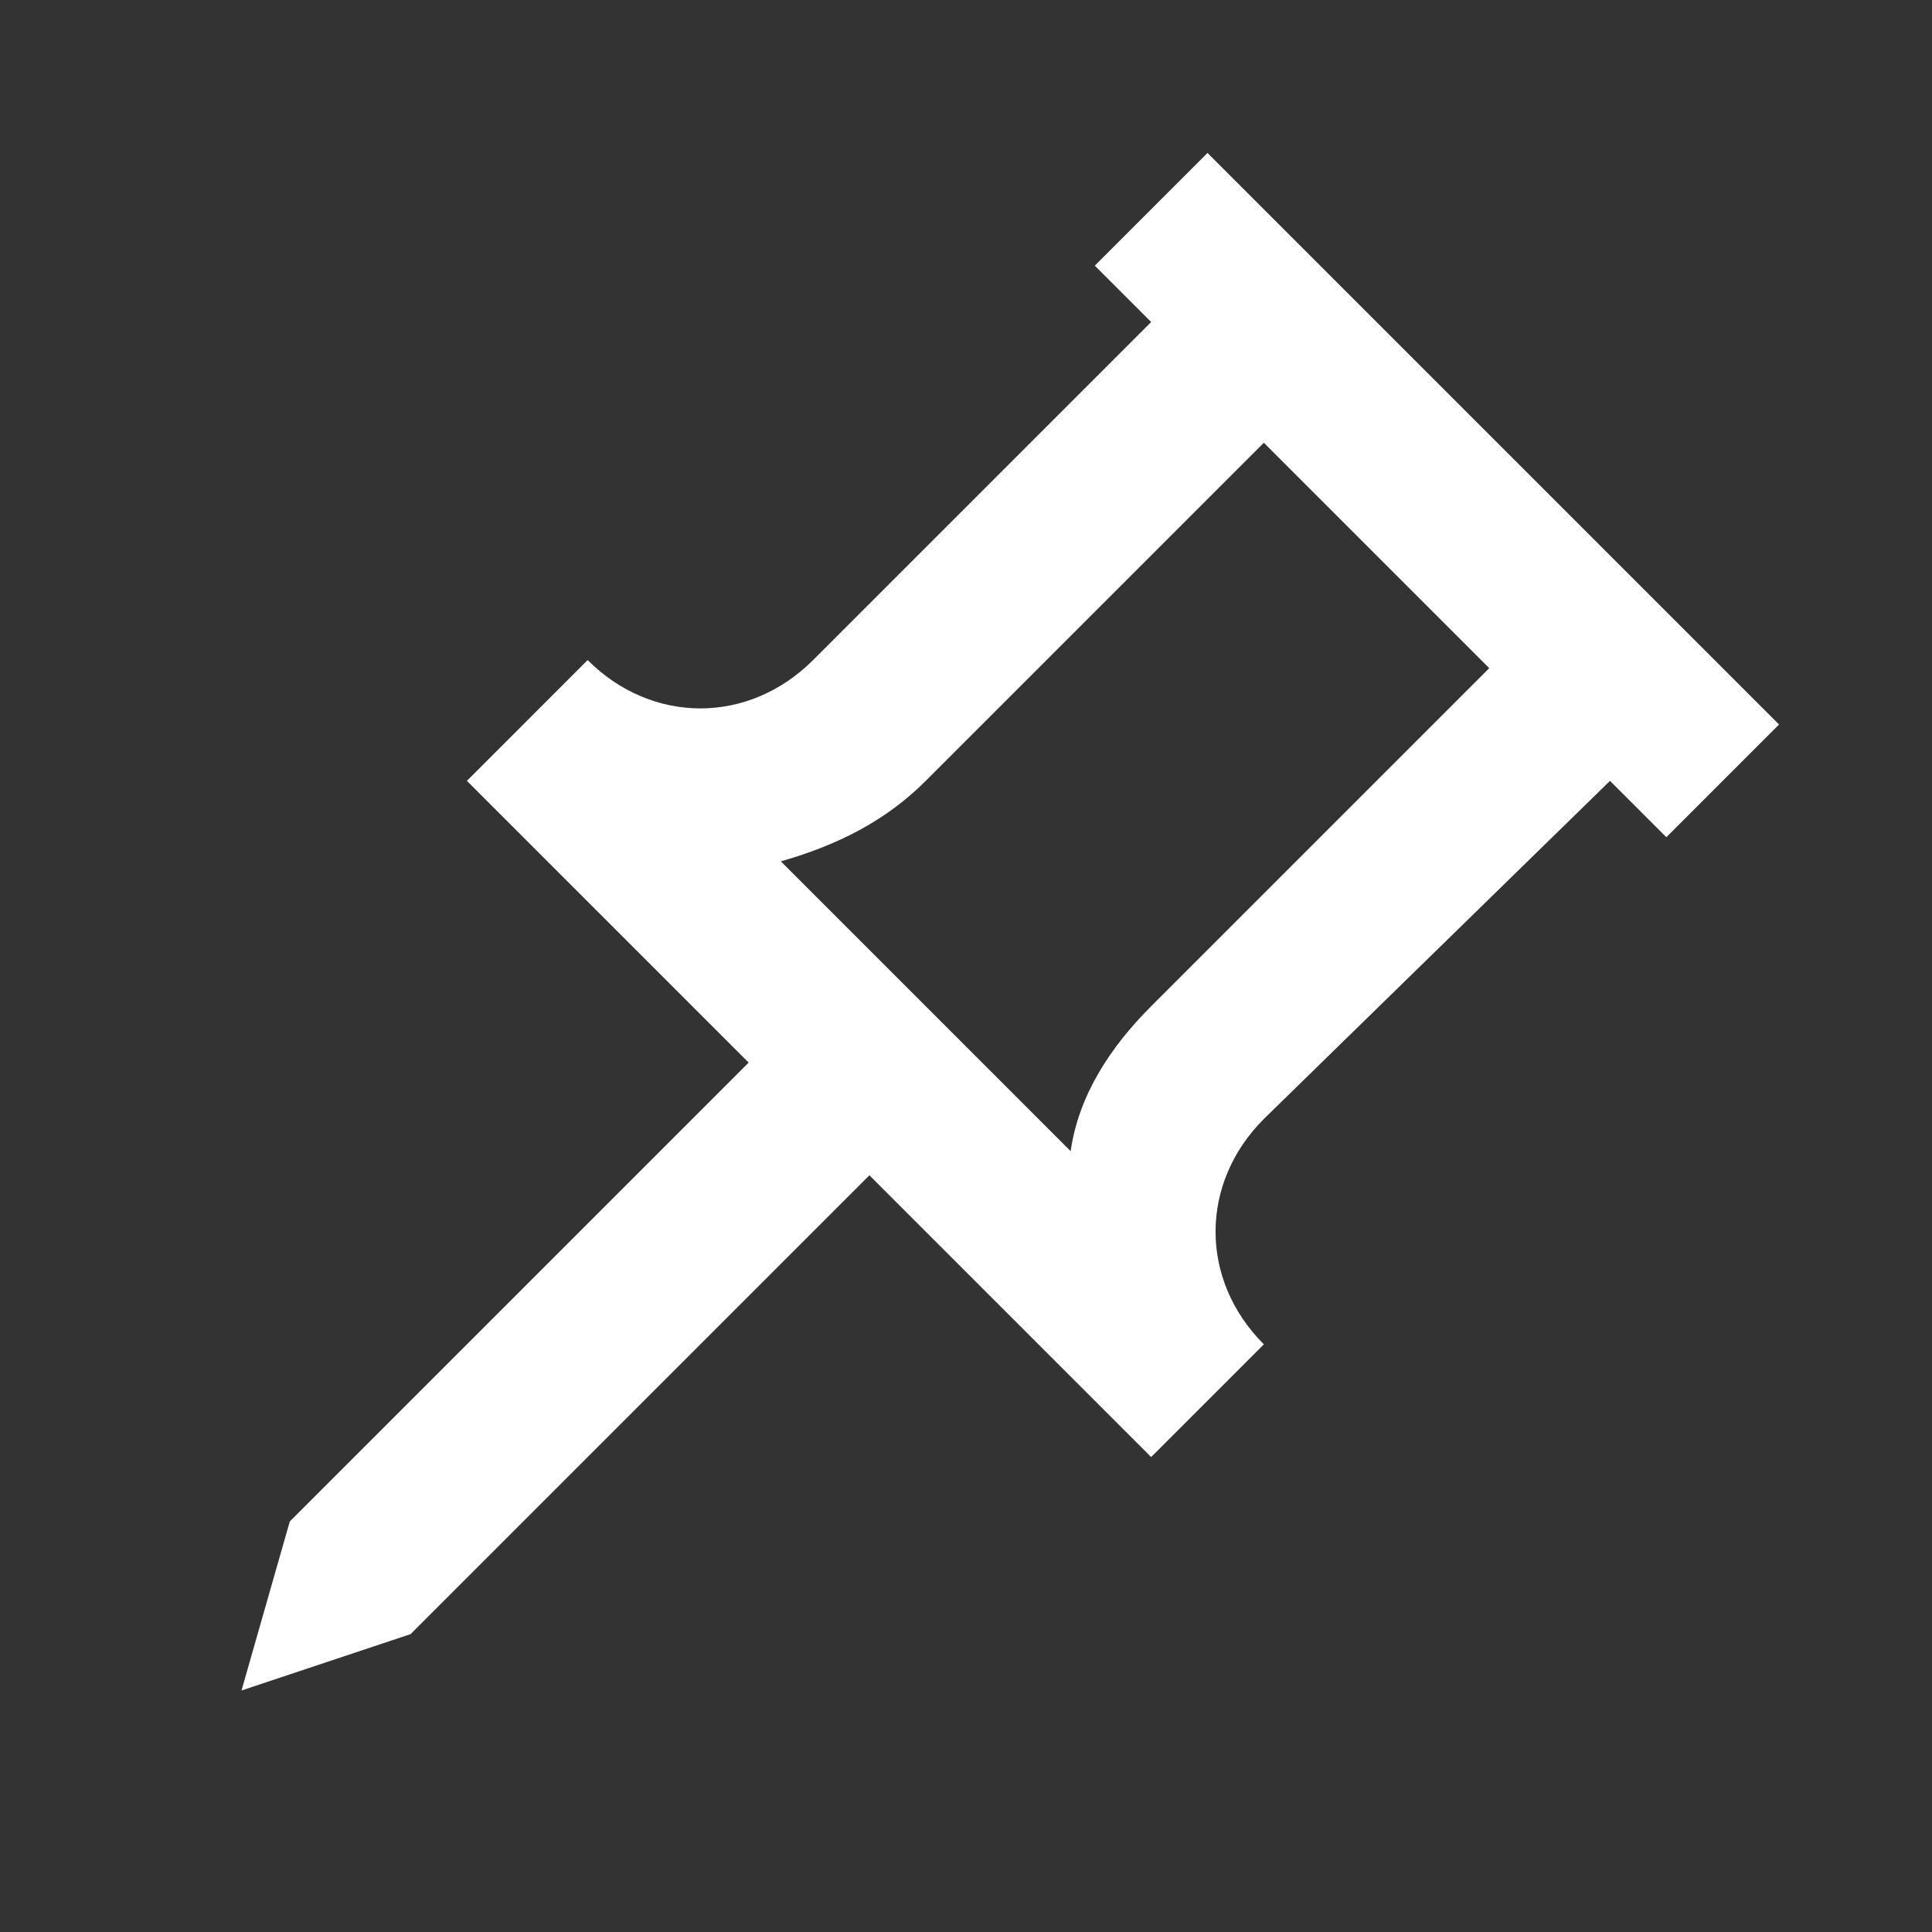 <?xml version="1.0" encoding="utf-8"?>
<!-- Generator: Adobe Illustrator 19.0.0, SVG Export Plug-In . SVG Version: 6.00 Build 0)  -->
<svg version="1.1" id="Layer_2" xmlns="http://www.w3.org/2000/svg" xmlns:xlink="http://www.w3.org/1999/xlink" x="0px" y="0px"
	 viewBox="0 0 24 24" style="enable-background:new 0 0 24 24;" xml:space="preserve">
<rect x="0" y="0" width="24" height="24" fill="#333333" stroke="none"/>
<path id="XMLID_10_" style="fill:#FFFFFF;" d="M18.6,5.5L15,1.9l-1.4,1.4L14.3,4l-4.2,4.2c-0.8,0.8-2,0.8-2.8,0L5.8,9.7l3.5,3.5
	l-5.7,5.7L3,21l2.1-0.7l5.7-5.7l3.5,3.5l1.4-1.4c-0.8-0.8-0.8-2,0-2.8L20,9.7l0.7,0.7L22.1,9L18.6,5.5z M14.3,12.5
	c-0.5,0.5-0.9,1.1-1,1.8l-3.6-3.6c0.7-0.2,1.3-0.5,1.8-1l4.2-4.2l2.8,2.8L14.3,12.5z"/>
<rect id="XMLID_3_" style="fill:none;" width="24" height="24"/>
</svg>
